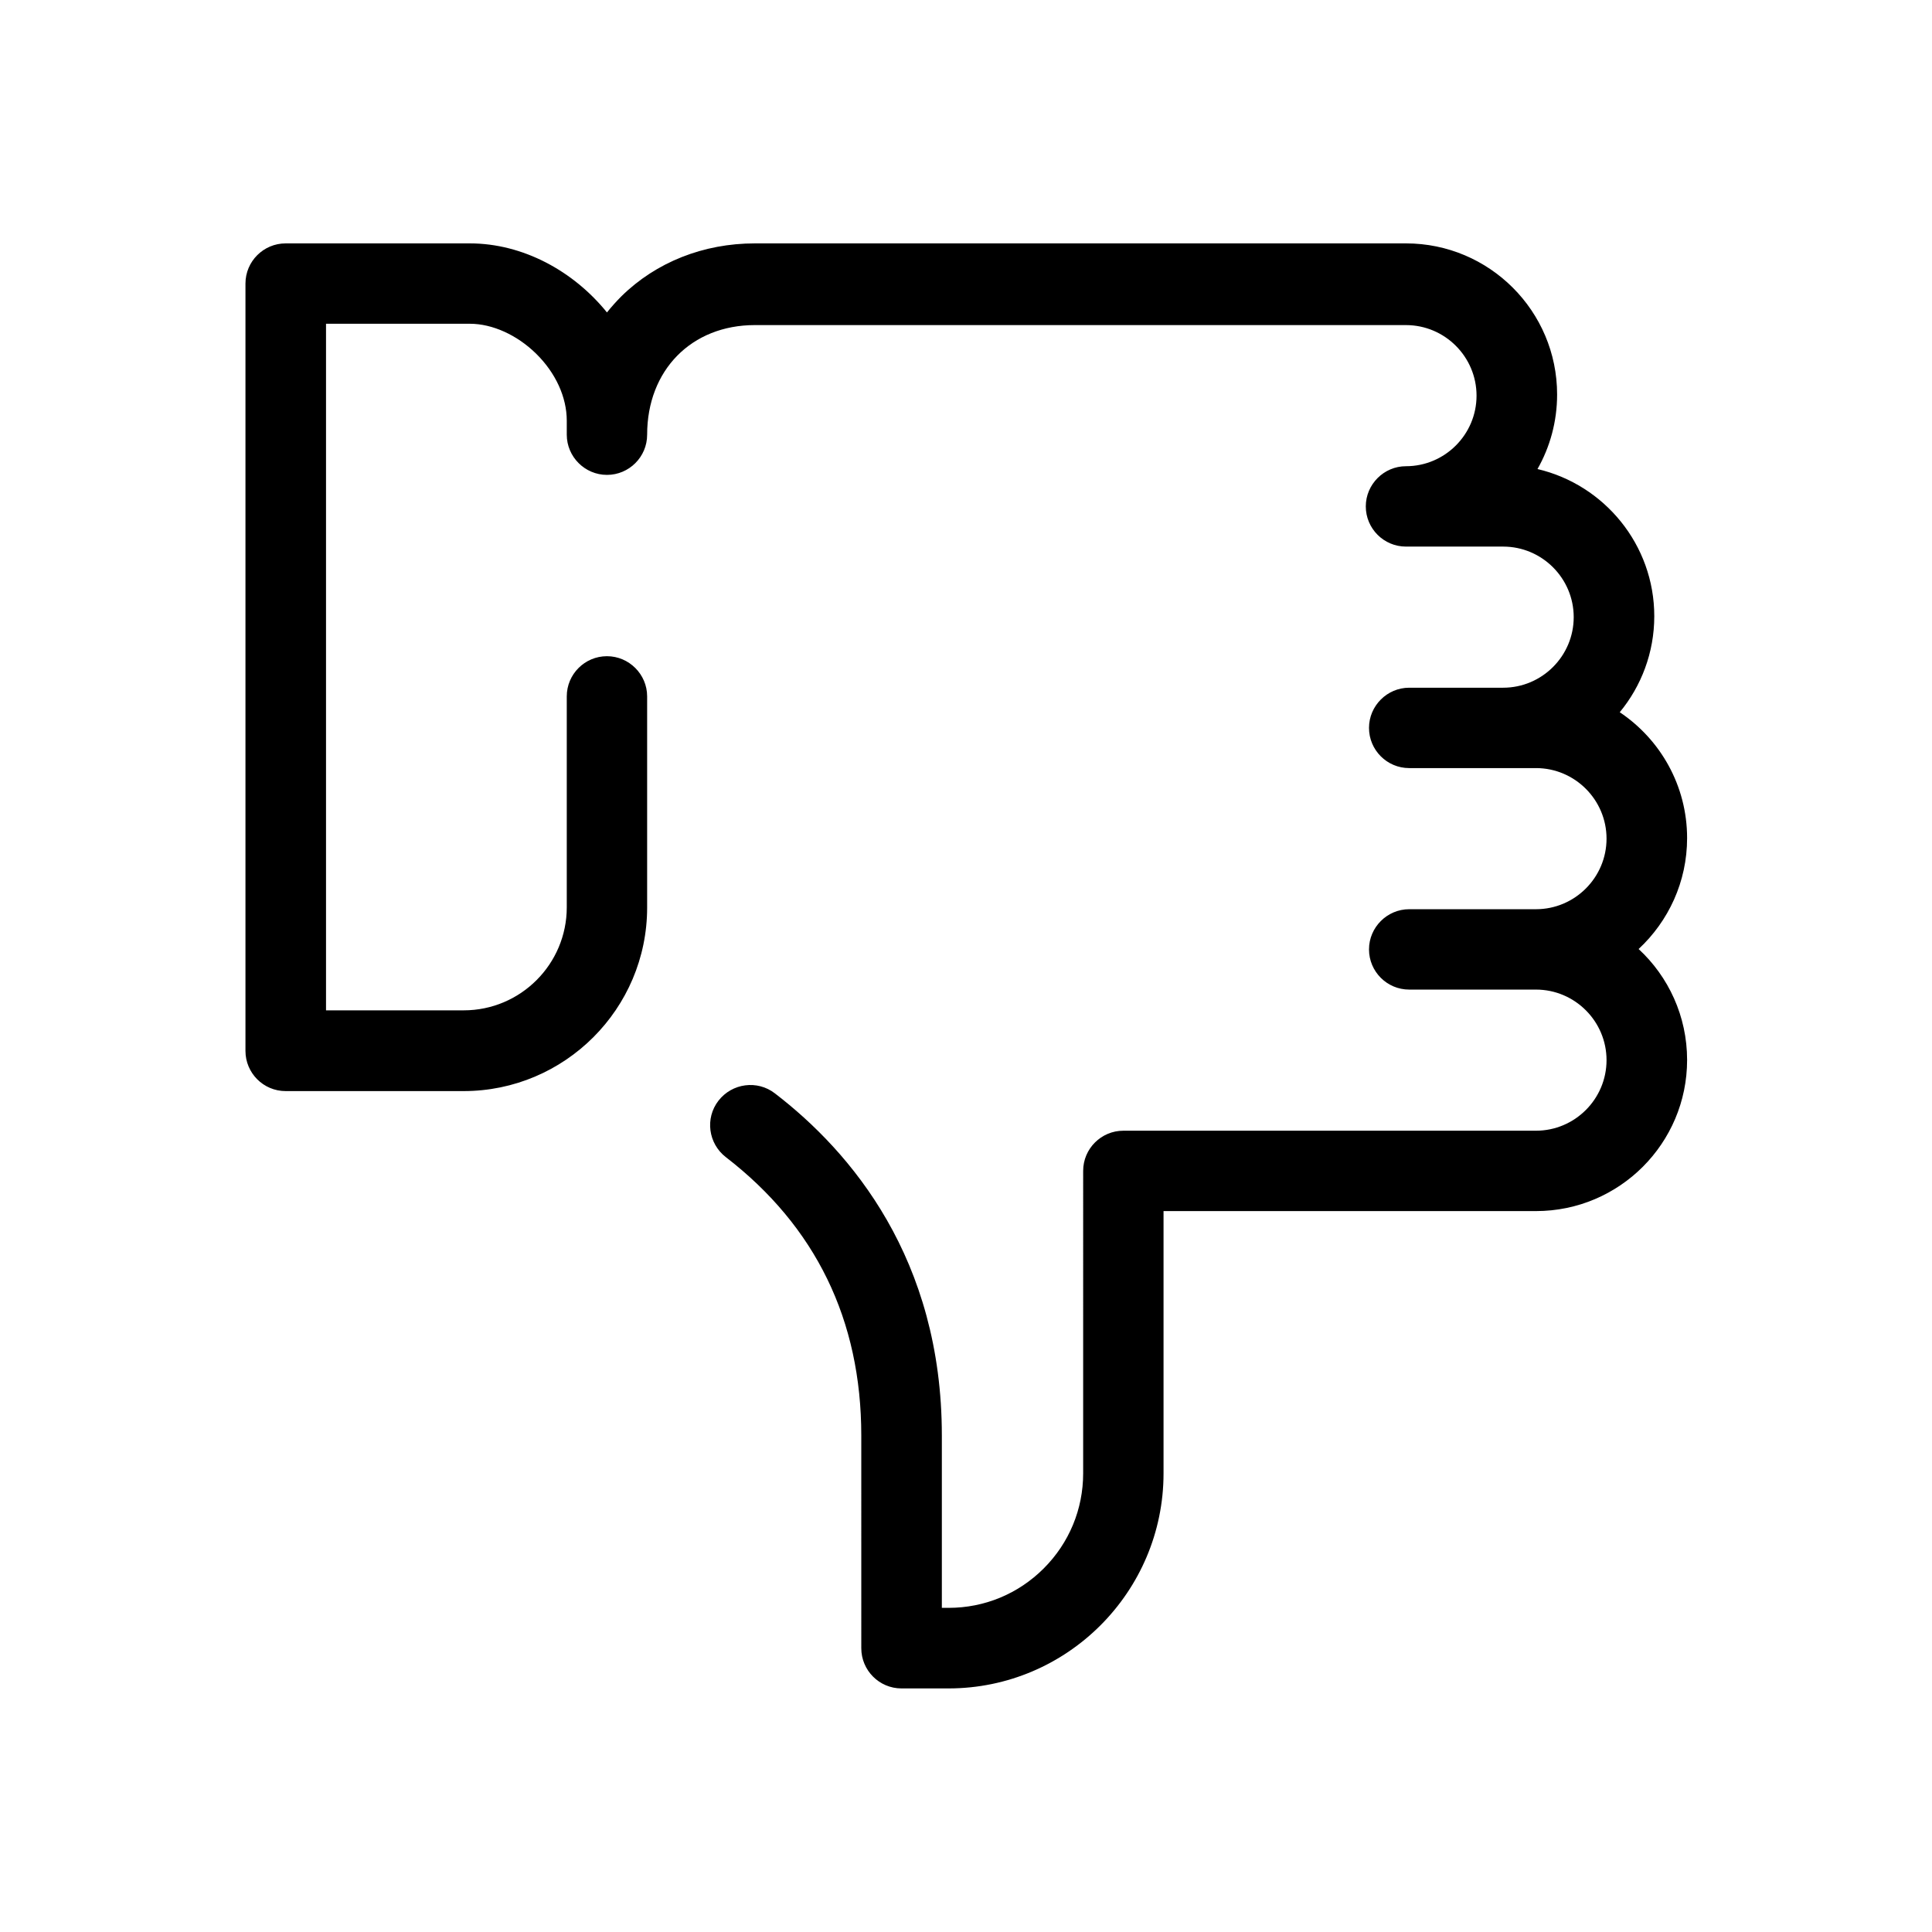 <?xml version="1.0" encoding="utf-8"?>
<!-- Generator: Adobe Illustrator 23.0.1, SVG Export Plug-In . SVG Version: 6.00 Build 0)  -->
<svg version="1.1" id="Layer_1" xmlns="http://www.w3.org/2000/svg" xmlns:xlink="http://www.w3.org/1999/xlink" x="0px" y="0px"
	 viewBox="0 0 1024 1024" style="enable-background:new 0 0 1024 1024;" xml:space="preserve">
<g>
	<path d="M502.7,894.9h-24.9c-11.8,0-21.3-9.6-21.3-21.3V760.9c0-61.3-24.2-110.9-71.8-147.6c-9.3-7.2-11.1-20.6-3.9-29.9
		c7.2-9.3,20.6-11.1,29.9-3.9c40.4,31,88.5,87.7,88.5,181.4v91.3h3.6c19,0,36.9-7.4,50.4-20.9c13.5-13.5,20.9-31.4,20.9-50.4V620.6
		c0-11.8,9.6-21.3,21.3-21.3h218.7c20.6,0,37.4-16.8,37.4-37.4s-16.8-37.4-37.4-37.4h-67.2c-11.8,0-21.3-9.6-21.3-21.3
		s9.6-21.3,21.3-21.3h67.2c20.6,0,37.4-16.8,37.4-37.4s-16.8-37.4-37.4-37.4h-67.2c-11.8,0-21.3-9.6-21.3-21.3s9.6-21.3,21.3-21.3
		h49.8c20.6,0,37.4-16.8,37.4-37.4s-16.8-37.4-37.4-37.4h-51.5c-11.8,0-21.3-9.6-21.3-21.3s9.6-21.3,21.3-21.3
		c20.6,0,37.4-16.8,37.4-37.4s-16.8-37.4-37.4-37.4H400.1c-33.6,0-57.1,23.9-57.1,58.1c0,11.8-9.6,21.3-21.3,21.3
		s-21.3-9.6-21.3-21.3V223c0-12.5-5.9-25.4-16.3-35.6c-10.1-9.9-23.2-15.8-35-15.8h-76.3v363.9h73c30.1,0,54.6-24.5,54.6-54.6V369.1
		c0-11.8,9.6-21.3,21.3-21.3s21.3,9.6,21.3,21.3v111.9c0,53.7-43.7,97.3-97.3,97.3h-94.3c-11.8,0-21.3-9.6-21.3-21.3V150.3
		c0-11.8,9.6-21.3,21.3-21.3H249c28.2,0,55,14.7,72.7,36.6c2.4-3,5-5.9,7.7-8.6c18.3-18,43.4-28,70.7-28h345.1
		c44.2,0,80.1,35.9,80.1,80.1c0,14.4-3.8,27.9-10.4,39.5c35.4,8.3,61.9,40.1,61.9,78c0,19.3-6.9,37.1-18.3,50.9
		c21.5,14.4,35.7,38.9,35.7,66.7c0,23.2-9.9,44.1-25.7,58.8c15.8,14.6,25.7,35.6,25.7,58.8c0,44.2-35.9,80.1-80.1,80.1H616.7v139
		C616.7,843.7,565.6,894.9,502.7,894.9z"/>
</g>
</svg>
